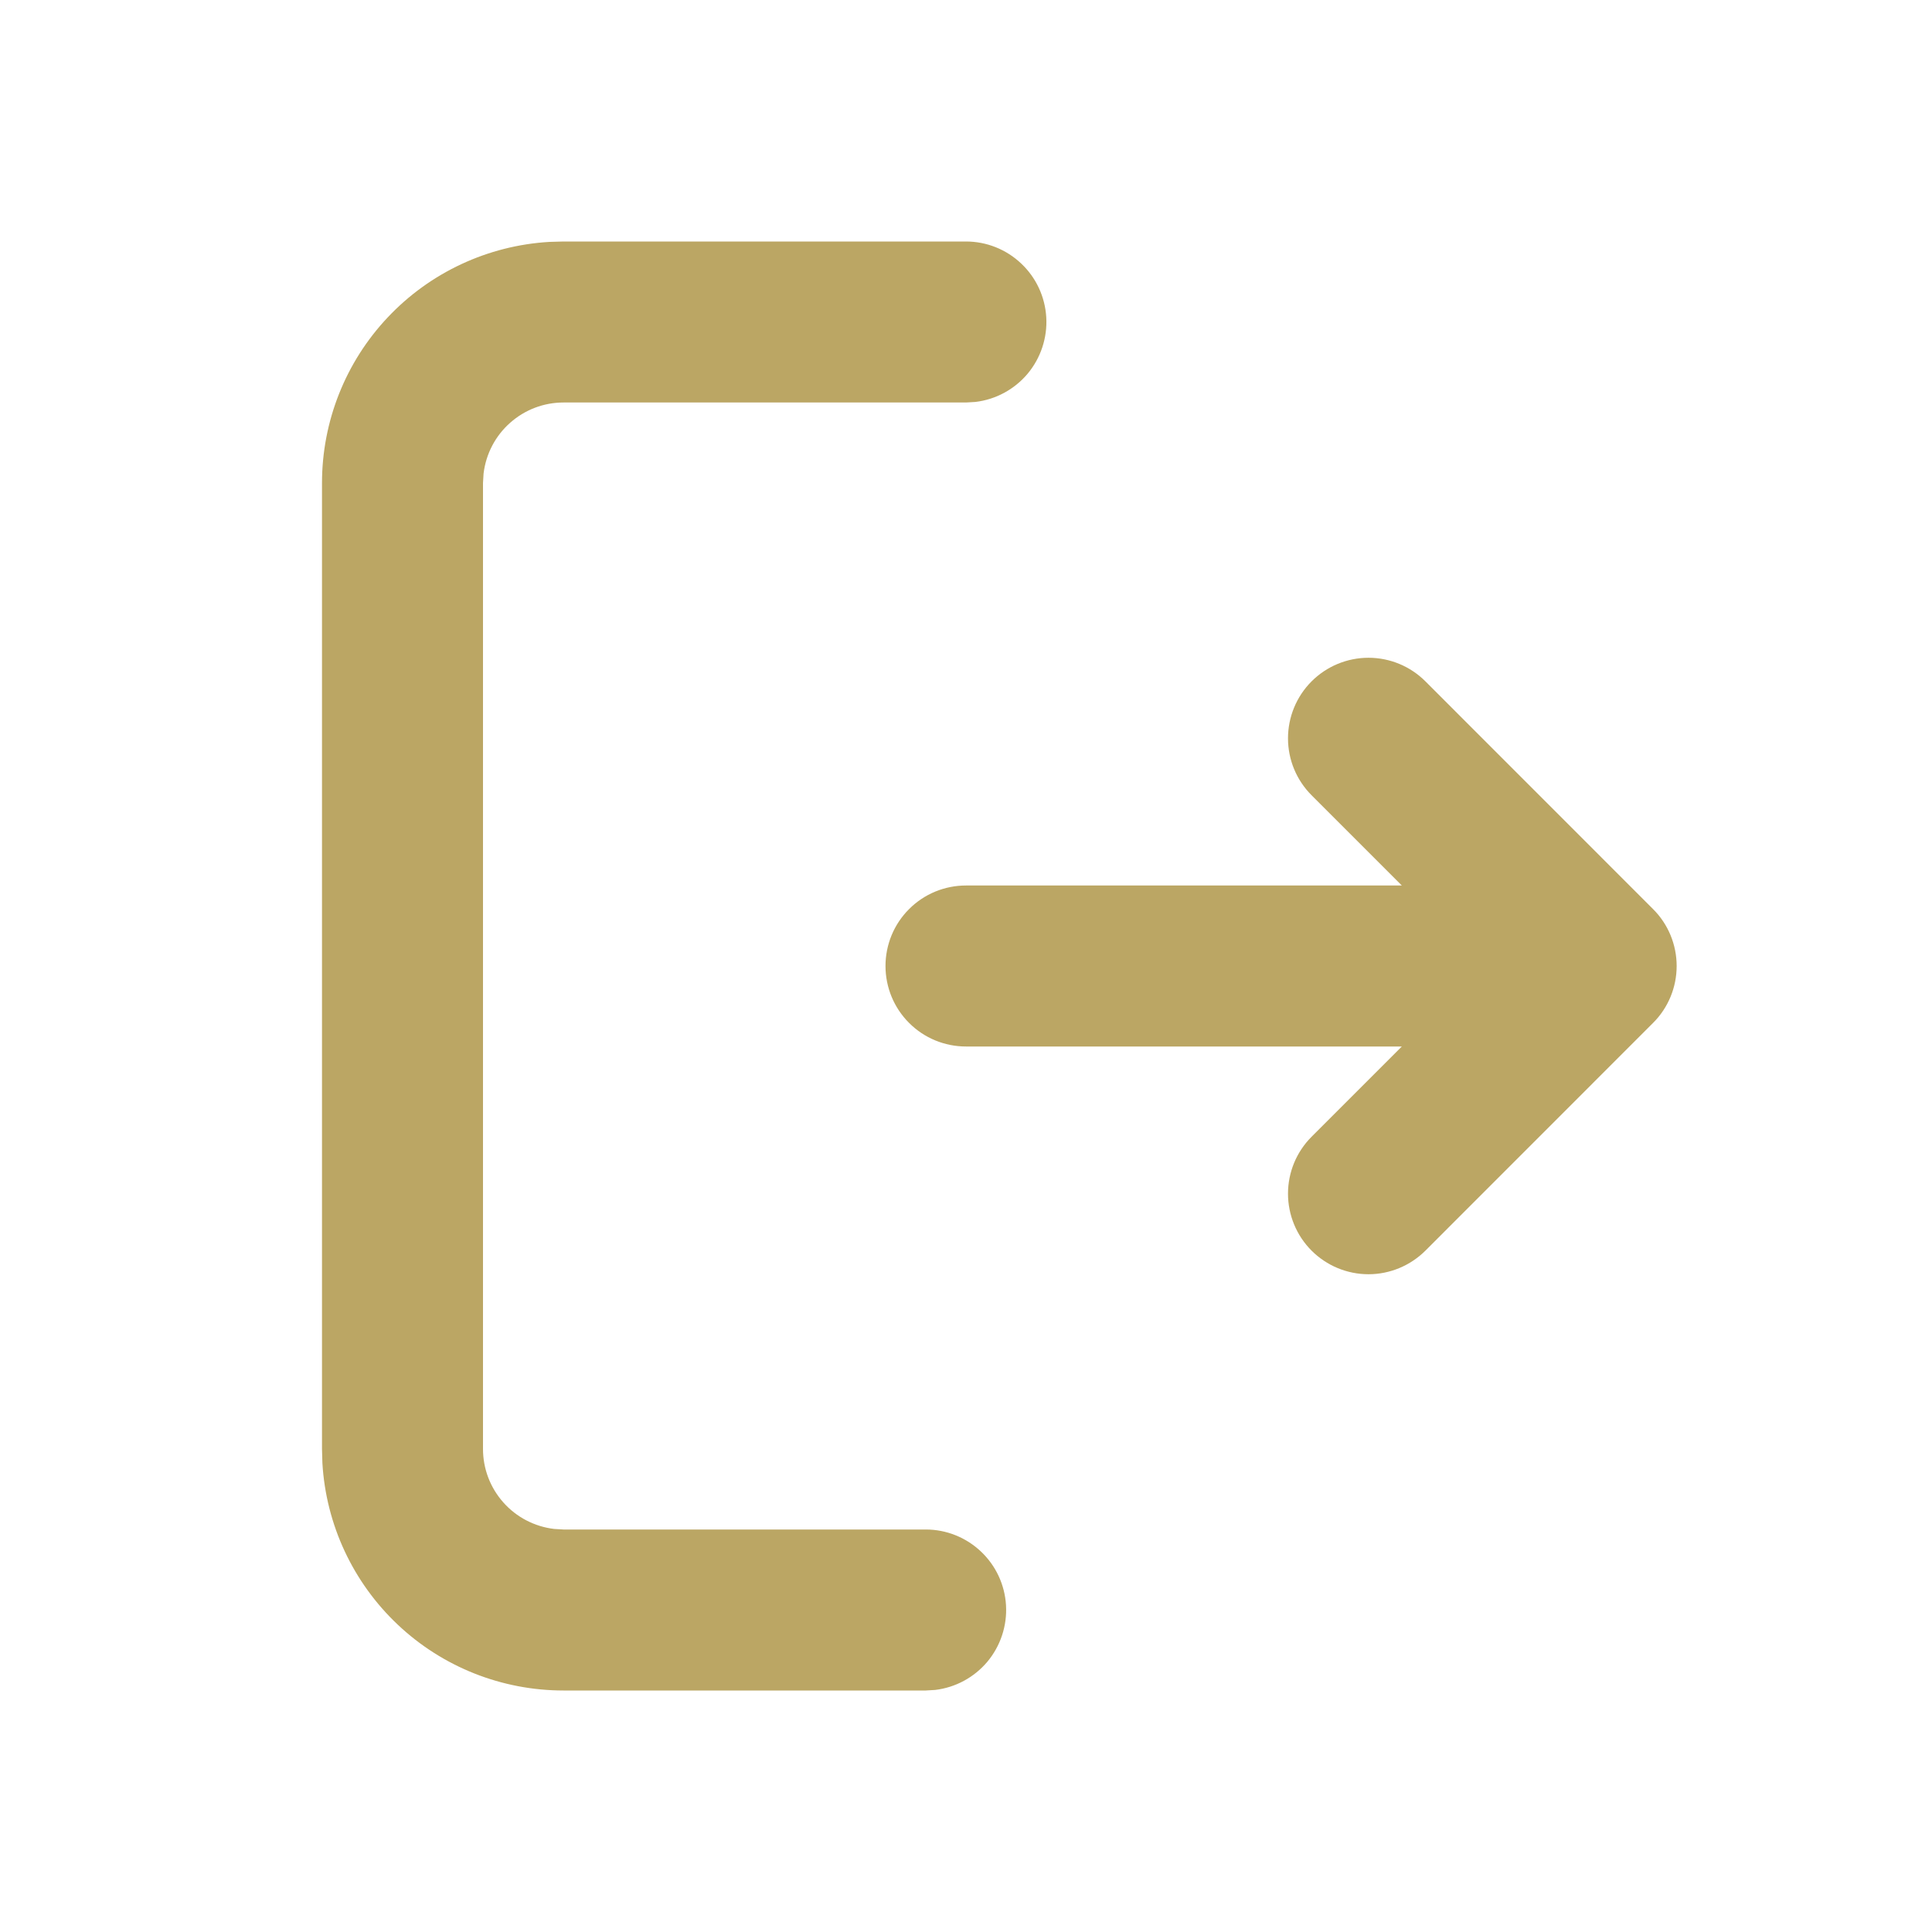 <svg width="24" height="24" viewBox="0 0 24 24" fill="none" xmlns="http://www.w3.org/2000/svg">
<path d="M12 3C12.255 3 12.5 3.098 12.685 3.273C12.871 3.448 12.982 3.687 12.997 3.941C13.012 4.196 12.929 4.446 12.766 4.642C12.602 4.837 12.37 4.963 12.117 4.993L12 5H7C6.755 5 6.519 5.09 6.336 5.253C6.153 5.415 6.036 5.64 6.007 5.883L6 6V18C6 18.245 6.09 18.481 6.253 18.664C6.415 18.847 6.64 18.964 6.883 18.993L7 19H11.5C11.755 19 12 19.098 12.185 19.273C12.371 19.448 12.482 19.687 12.497 19.941C12.512 20.196 12.429 20.446 12.266 20.642C12.102 20.837 11.87 20.963 11.617 20.993L11.5 21H7C6.235 21 5.498 20.708 4.942 20.183C4.385 19.658 4.05 18.94 4.005 18.176L4 18V6C4 5.235 4.292 4.498 4.817 3.942C5.342 3.385 6.06 3.05 6.824 3.005L7 3H12ZM17.707 8.464L20.535 11.293C20.723 11.48 20.828 11.735 20.828 12C20.828 12.265 20.723 12.52 20.535 12.707L17.707 15.536C17.519 15.723 17.265 15.829 17 15.829C16.734 15.829 16.48 15.723 16.293 15.536C16.105 15.348 16 15.093 16 14.828C16 14.563 16.105 14.309 16.293 14.121L17.414 13H12C11.735 13 11.48 12.895 11.293 12.707C11.105 12.52 11 12.265 11 12C11 11.735 11.105 11.48 11.293 11.293C11.48 11.105 11.735 11 12 11H17.414L16.293 9.879C16.105 9.691 16 9.437 16 9.172C16 8.907 16.105 8.652 16.293 8.464C16.48 8.277 16.734 8.171 17 8.171C17.265 8.171 17.519 8.276 17.707 8.464Z" fill="#BBA664"/>
</svg>
